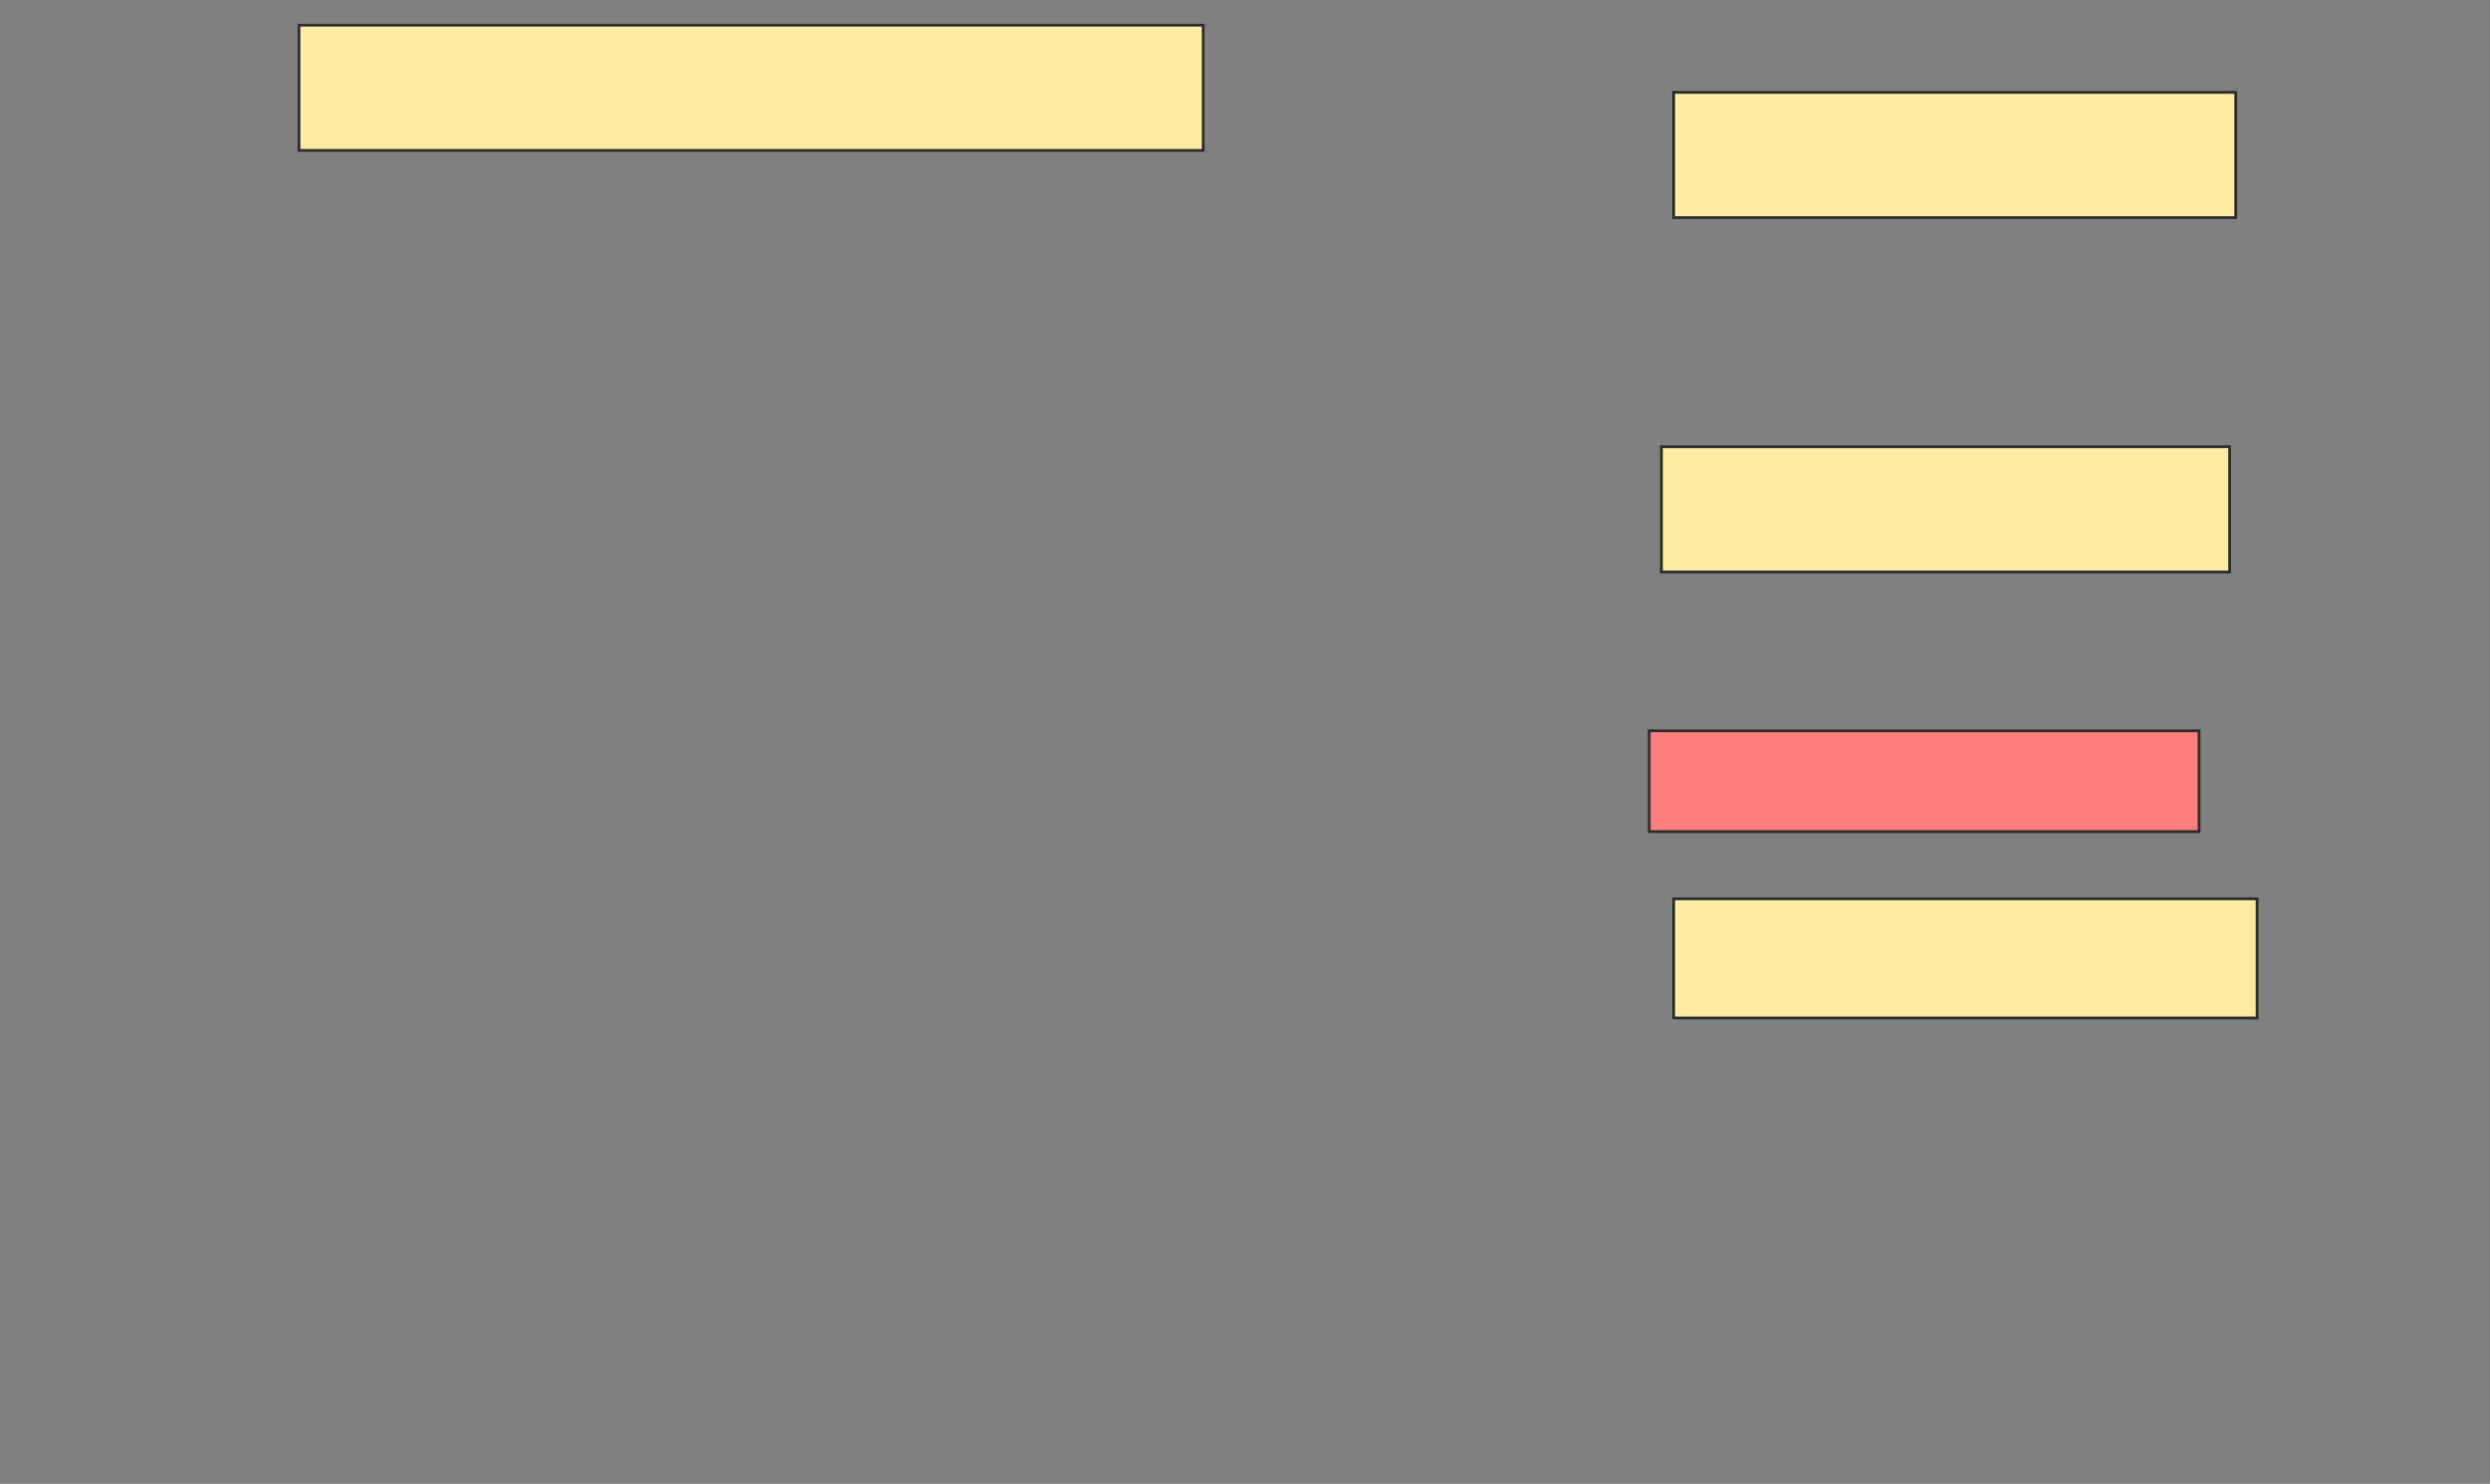 <svg xmlns="http://www.w3.org/2000/svg" width="886" height="528">
 <rect width="100%" height="100%" fill="#808080" stroke="none"/>
 <!-- Created with Image Occlusion Enhanced -->
 <g>
  <title>Labels</title>
 </g>
 <g>
  <title>Masks</title>
  <rect id="61312eb8d32a41b48c064d3bd07217ad-ao-1" height="44.565" width="200" y="32.87" x="595.522" stroke="#2D2D2D" fill="#FFEBA2"/>
  <rect id="61312eb8d32a41b48c064d3bd07217ad-ao-2" height="44.565" width="202.174" y="158.957" x="591.174" stroke="#2D2D2D" fill="#FFEBA2"/>
  <rect id="61312eb8d32a41b48c064d3bd07217ad-ao-3" height="35.87" width="195.652" y="260.043" x="586.826" stroke="#2D2D2D" fill="#FF7E7E" class="qshape"/>
  <rect id="61312eb8d32a41b48c064d3bd07217ad-ao-4" height="42.391" width="207.609" y="319.826" x="595.522" stroke="#2D2D2D" fill="#FFEBA2"/>
  <rect id="61312eb8d32a41b48c064d3bd07217ad-ao-5" height="44.565" width="321.739" y="8.957" x="106.391" stroke="#2D2D2D" fill="#FFEBA2"/>
 </g>
</svg>
